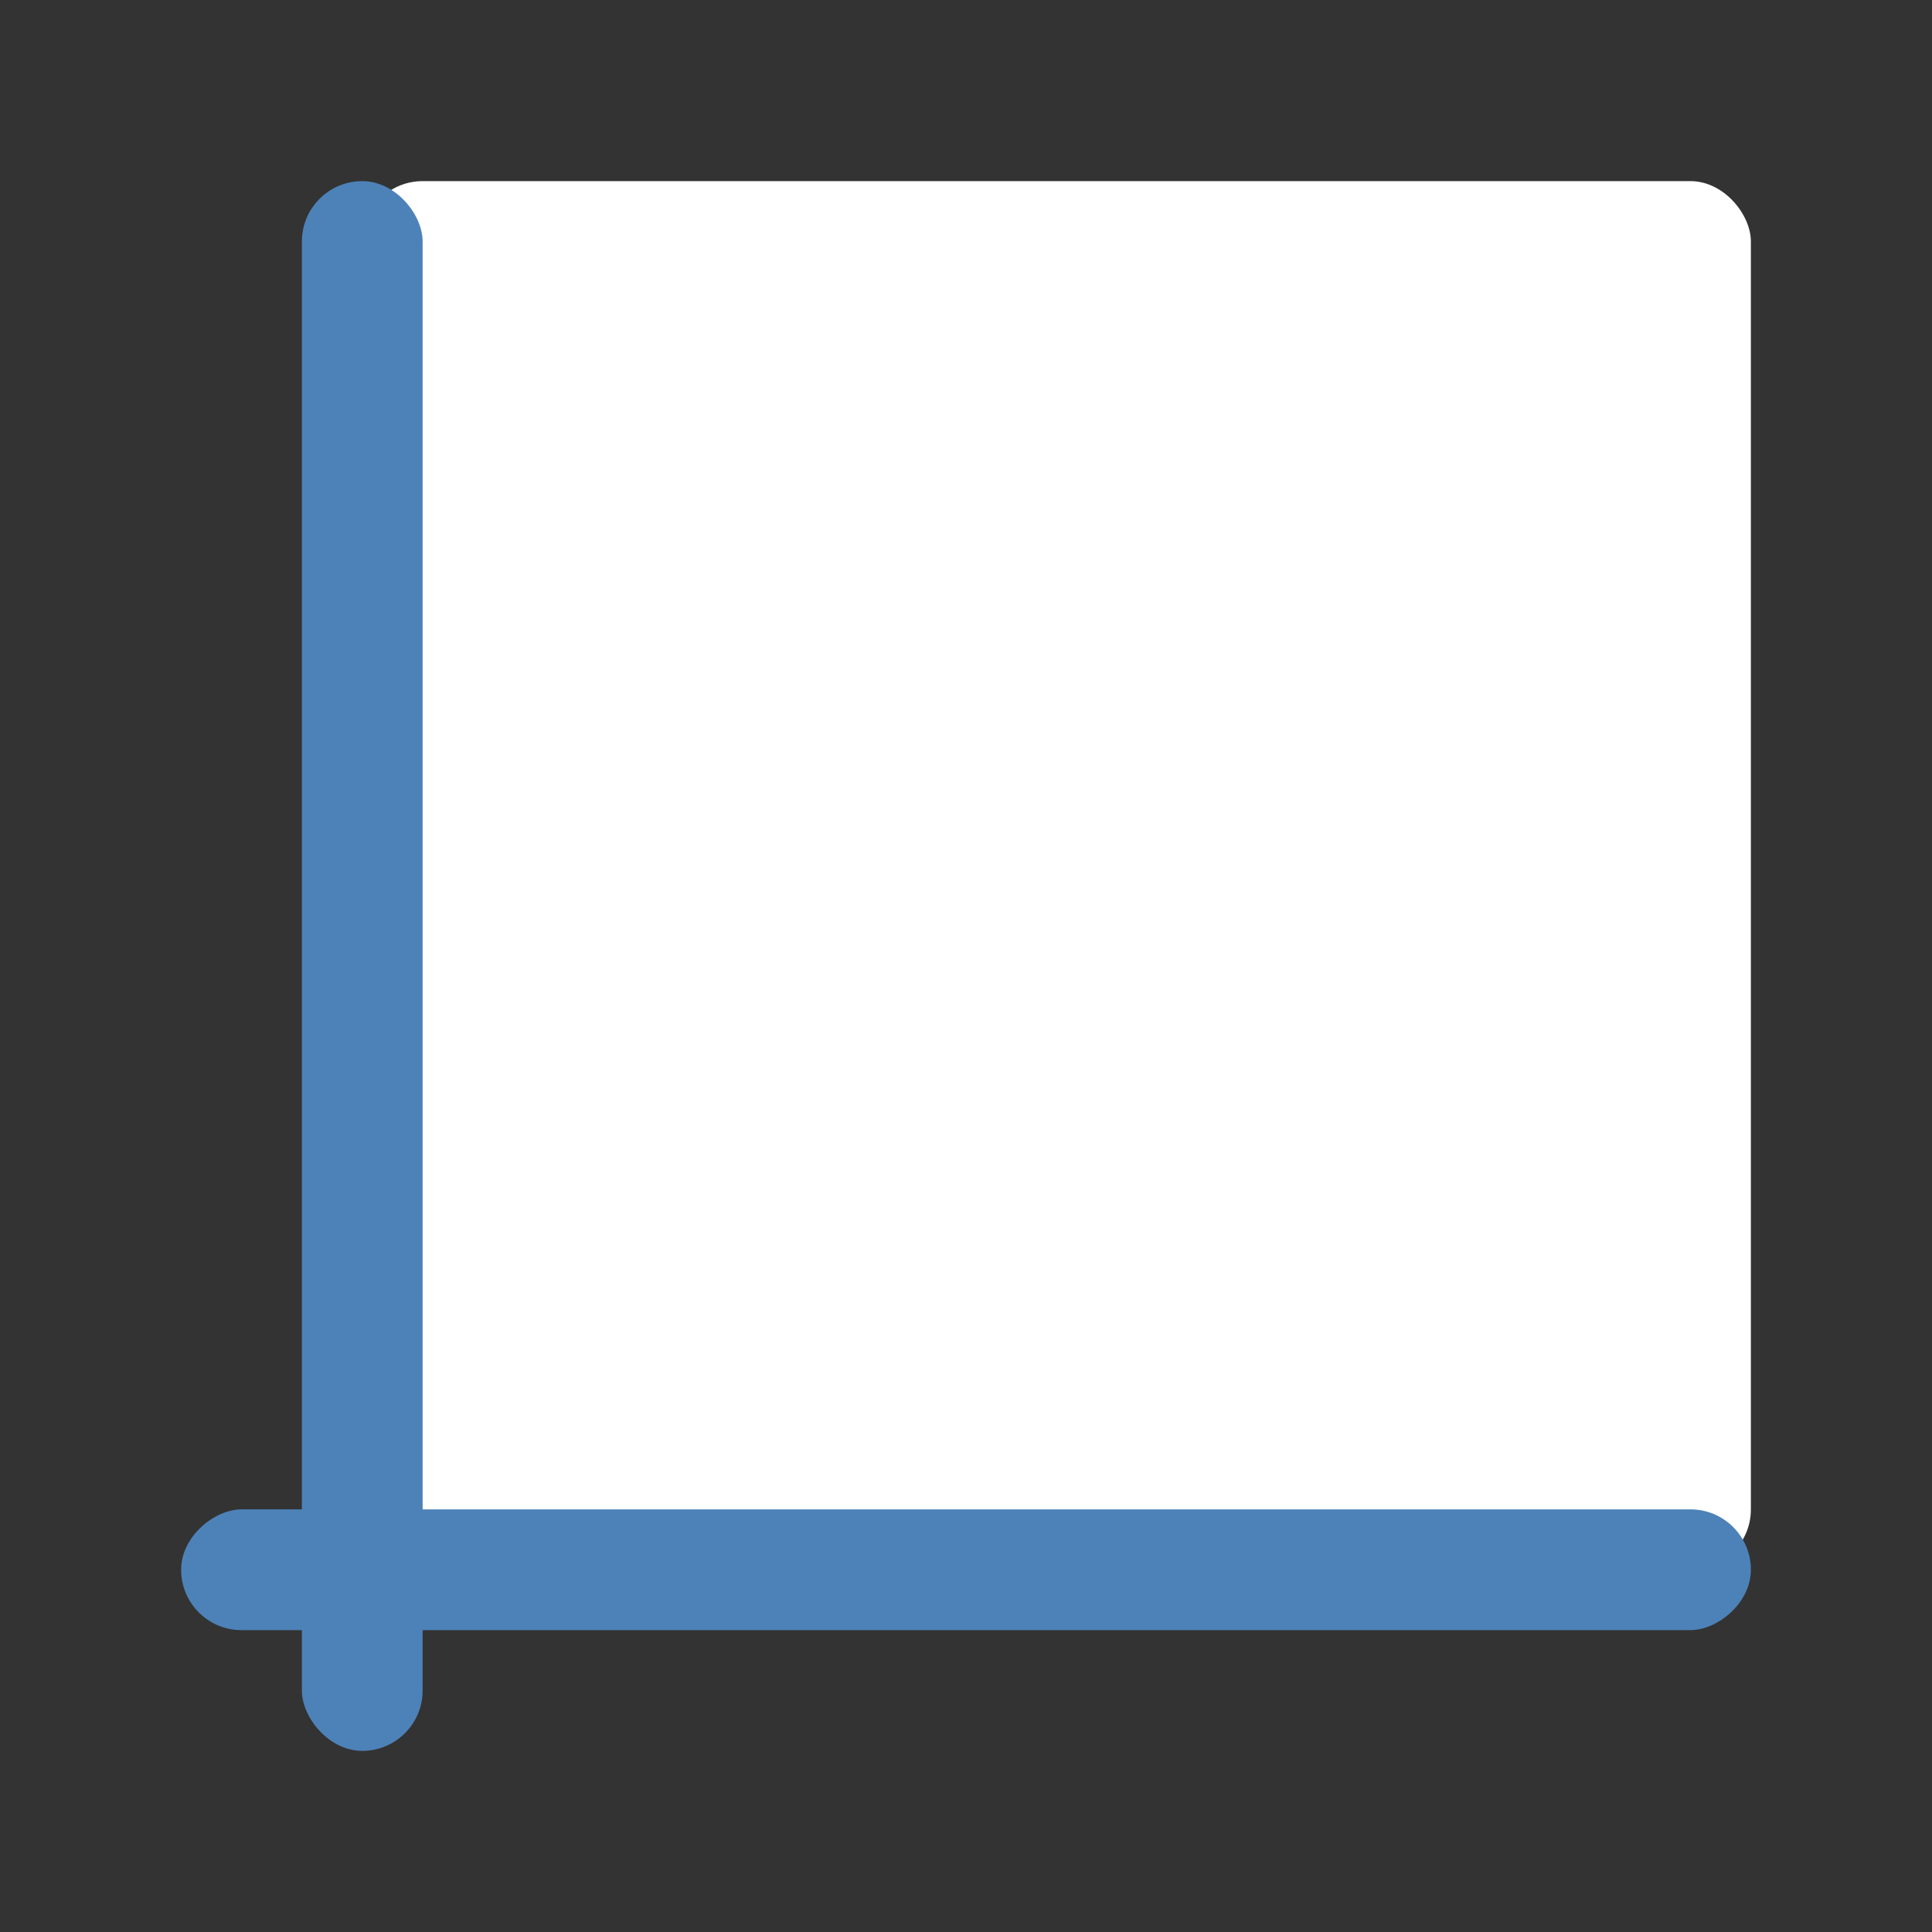 <svg viewBox="0 0 32 32" xmlns="http://www.w3.org/2000/svg"><rect x="0" y="0" width="32" height="32" fill="#333333" stroke="none"/><rect fill="#fff" height="23" ry="1" width="23" x="6" y="3"/><g fill="#4d82b8"><rect height="26" ry="1" width="2" x="5" y="3"/><rect height="26" ry="1" transform="rotate(90)" width="2" x="25" y="-29"/></g></svg>